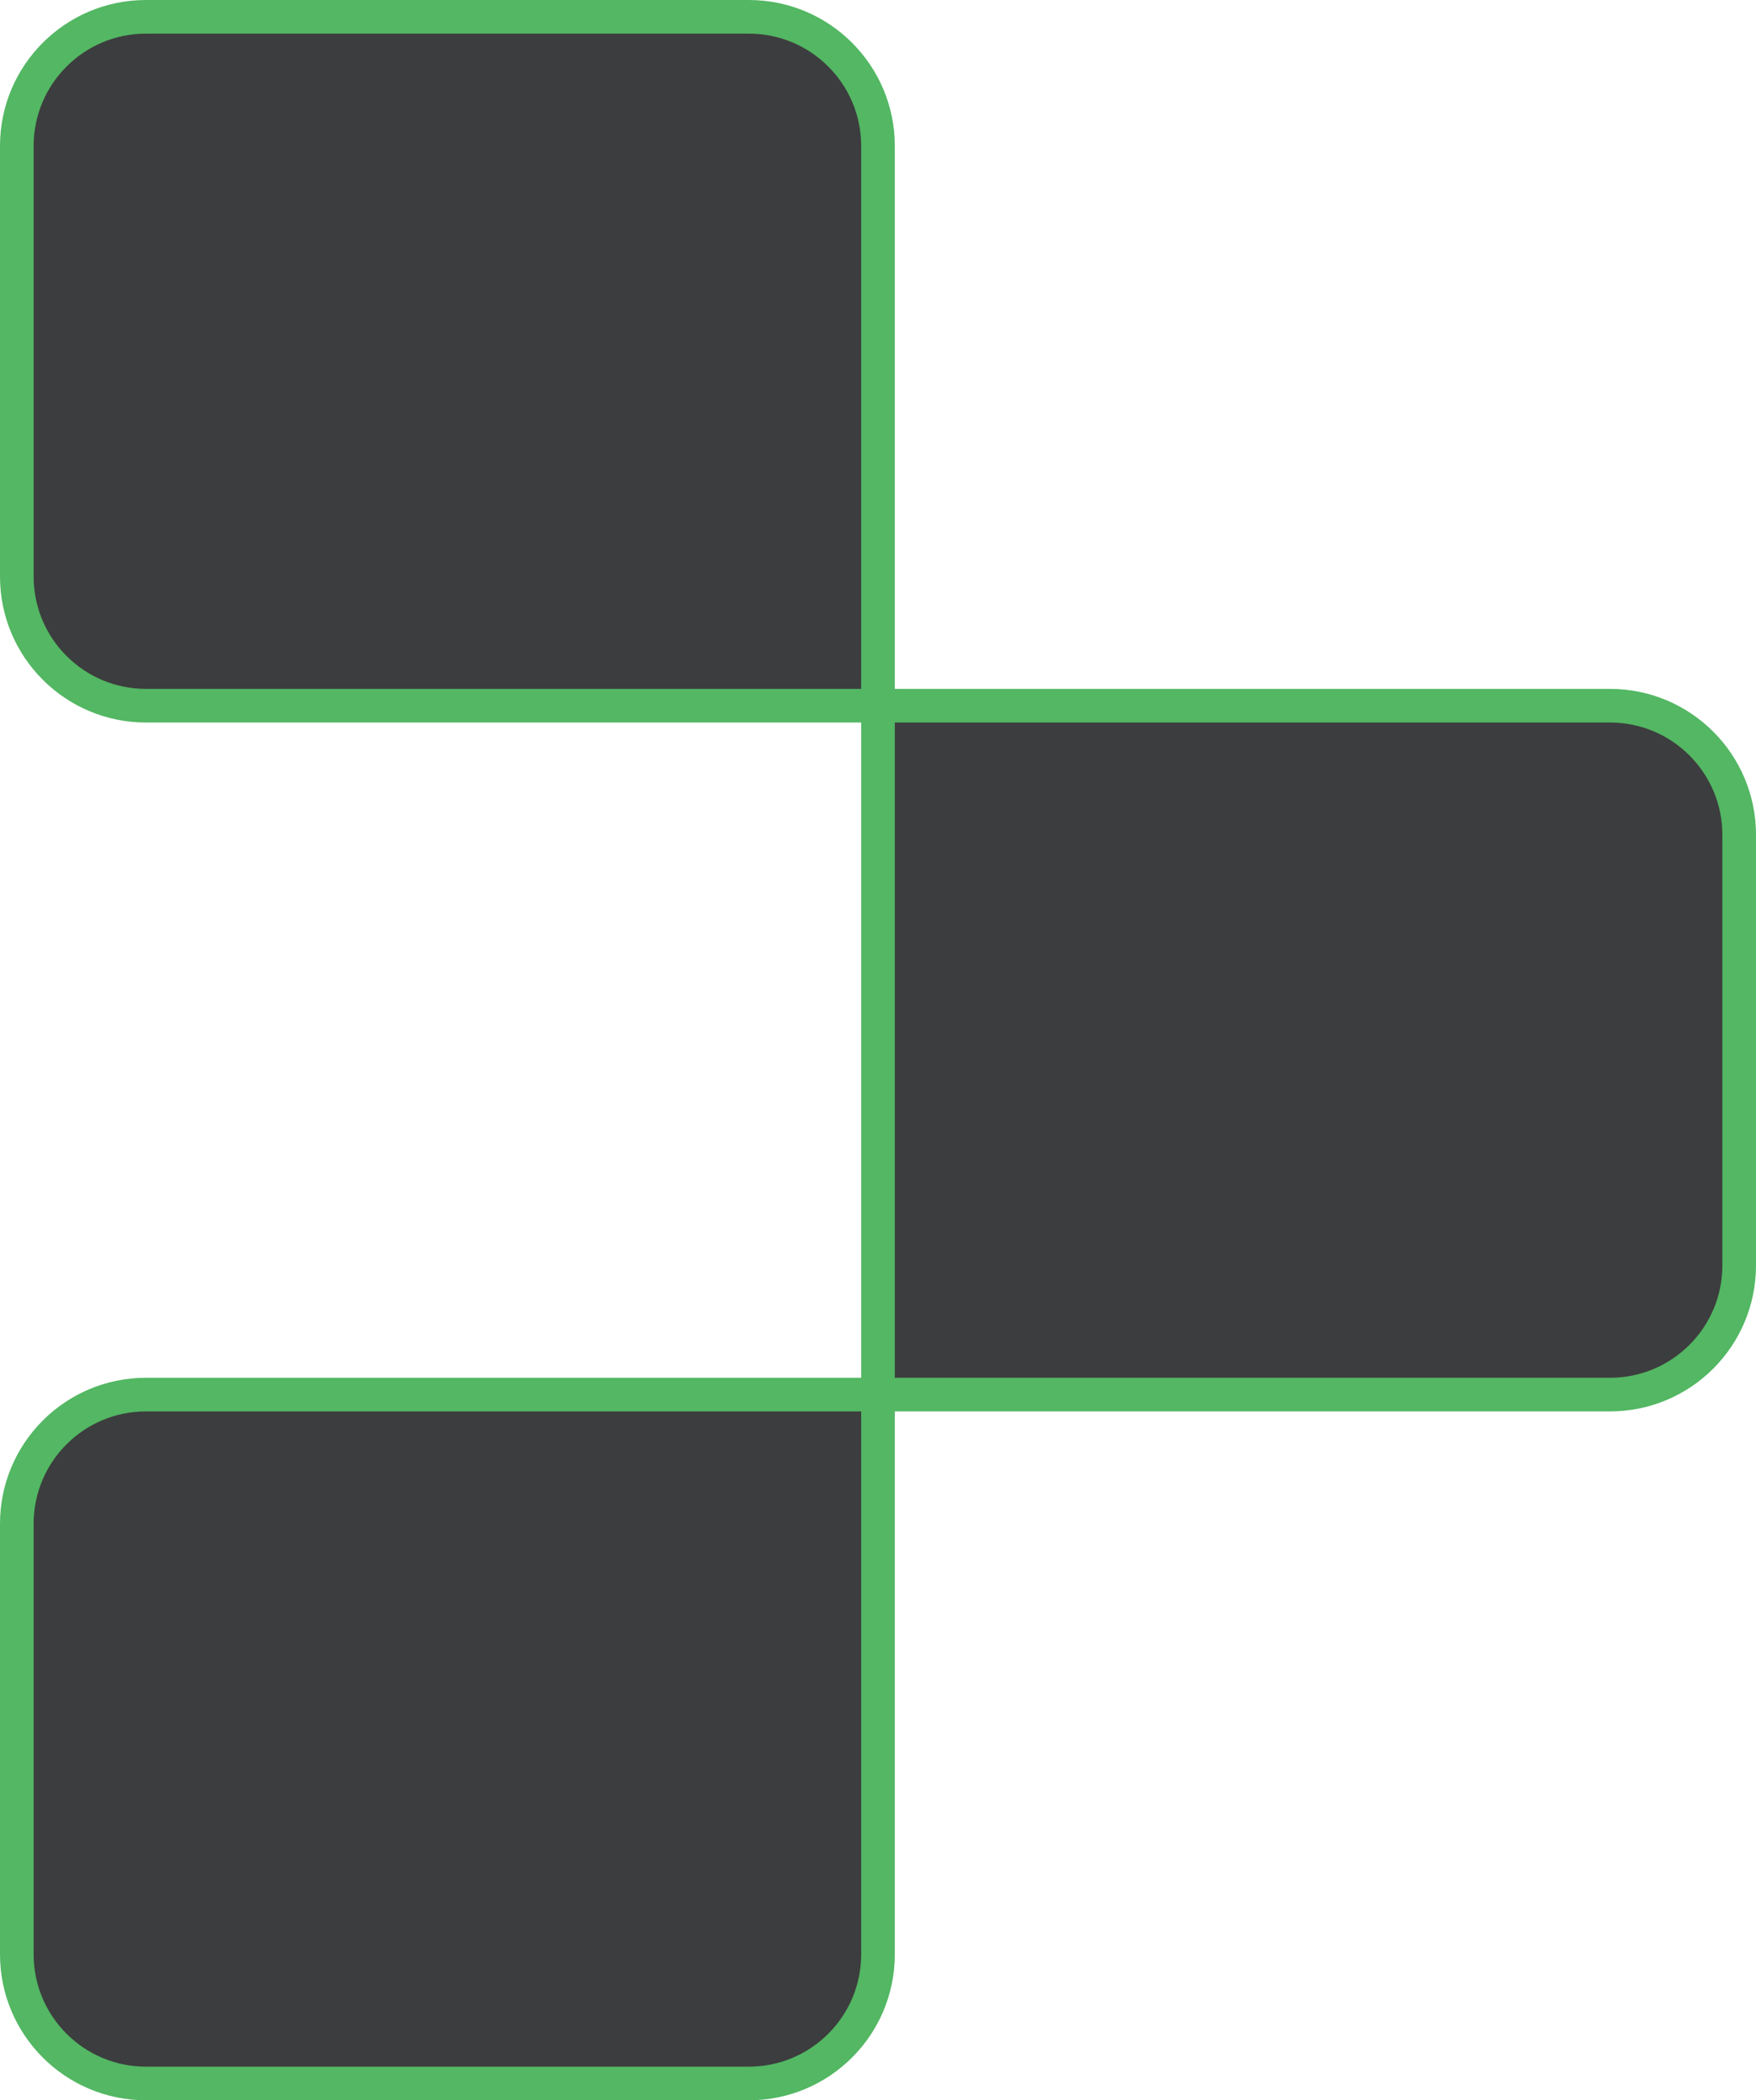 <svg version="1.1" xmlns="http://www.w3.org/2000/svg" xmlns:xlink="http://www.w3.org/1999/xlink" width="261" height="312.2" viewBox="-2.25,-2.25,261,312.2"><g transform="translate(-111.75,-25.75)"><g data-paper-data="{&quot;isPaintingLayer&quot;:true}" fill="#3c3d3e" fill-rule="nonzero" stroke="#53b763" stroke-width="5" stroke-linecap="butt" stroke-linejoin="miter" stroke-miterlimit="10" stroke-dasharray="" stroke-dashoffset="0" style="mix-blend-mode: normal"><path d="M112,45.2c0,-10.604 8.596,-19.2 19.2,-19.2h89.6c10.604,0 19.2,8.596 19.2,19.2v83.2h-108.8c-10.604,0 -19.2,-8.596 -19.2,-19.2zM240,128.4h108.8c10.604,0 19.2,8.596 19.2,19.2v64c0,10.604 -8.596,19.2 -19.2,19.2h-108.8zM112,250c0,-10.604 8.596,-19.2 19.2,-19.2h108.8v83.2c0,10.604 -8.596,19.2 -19.2,19.2h-89.6c-10.604,0 -19.2,-8.596 -19.2,-19.2z"/></g></g></svg><!--rotationCenter:128.25:154.25000000000003-->